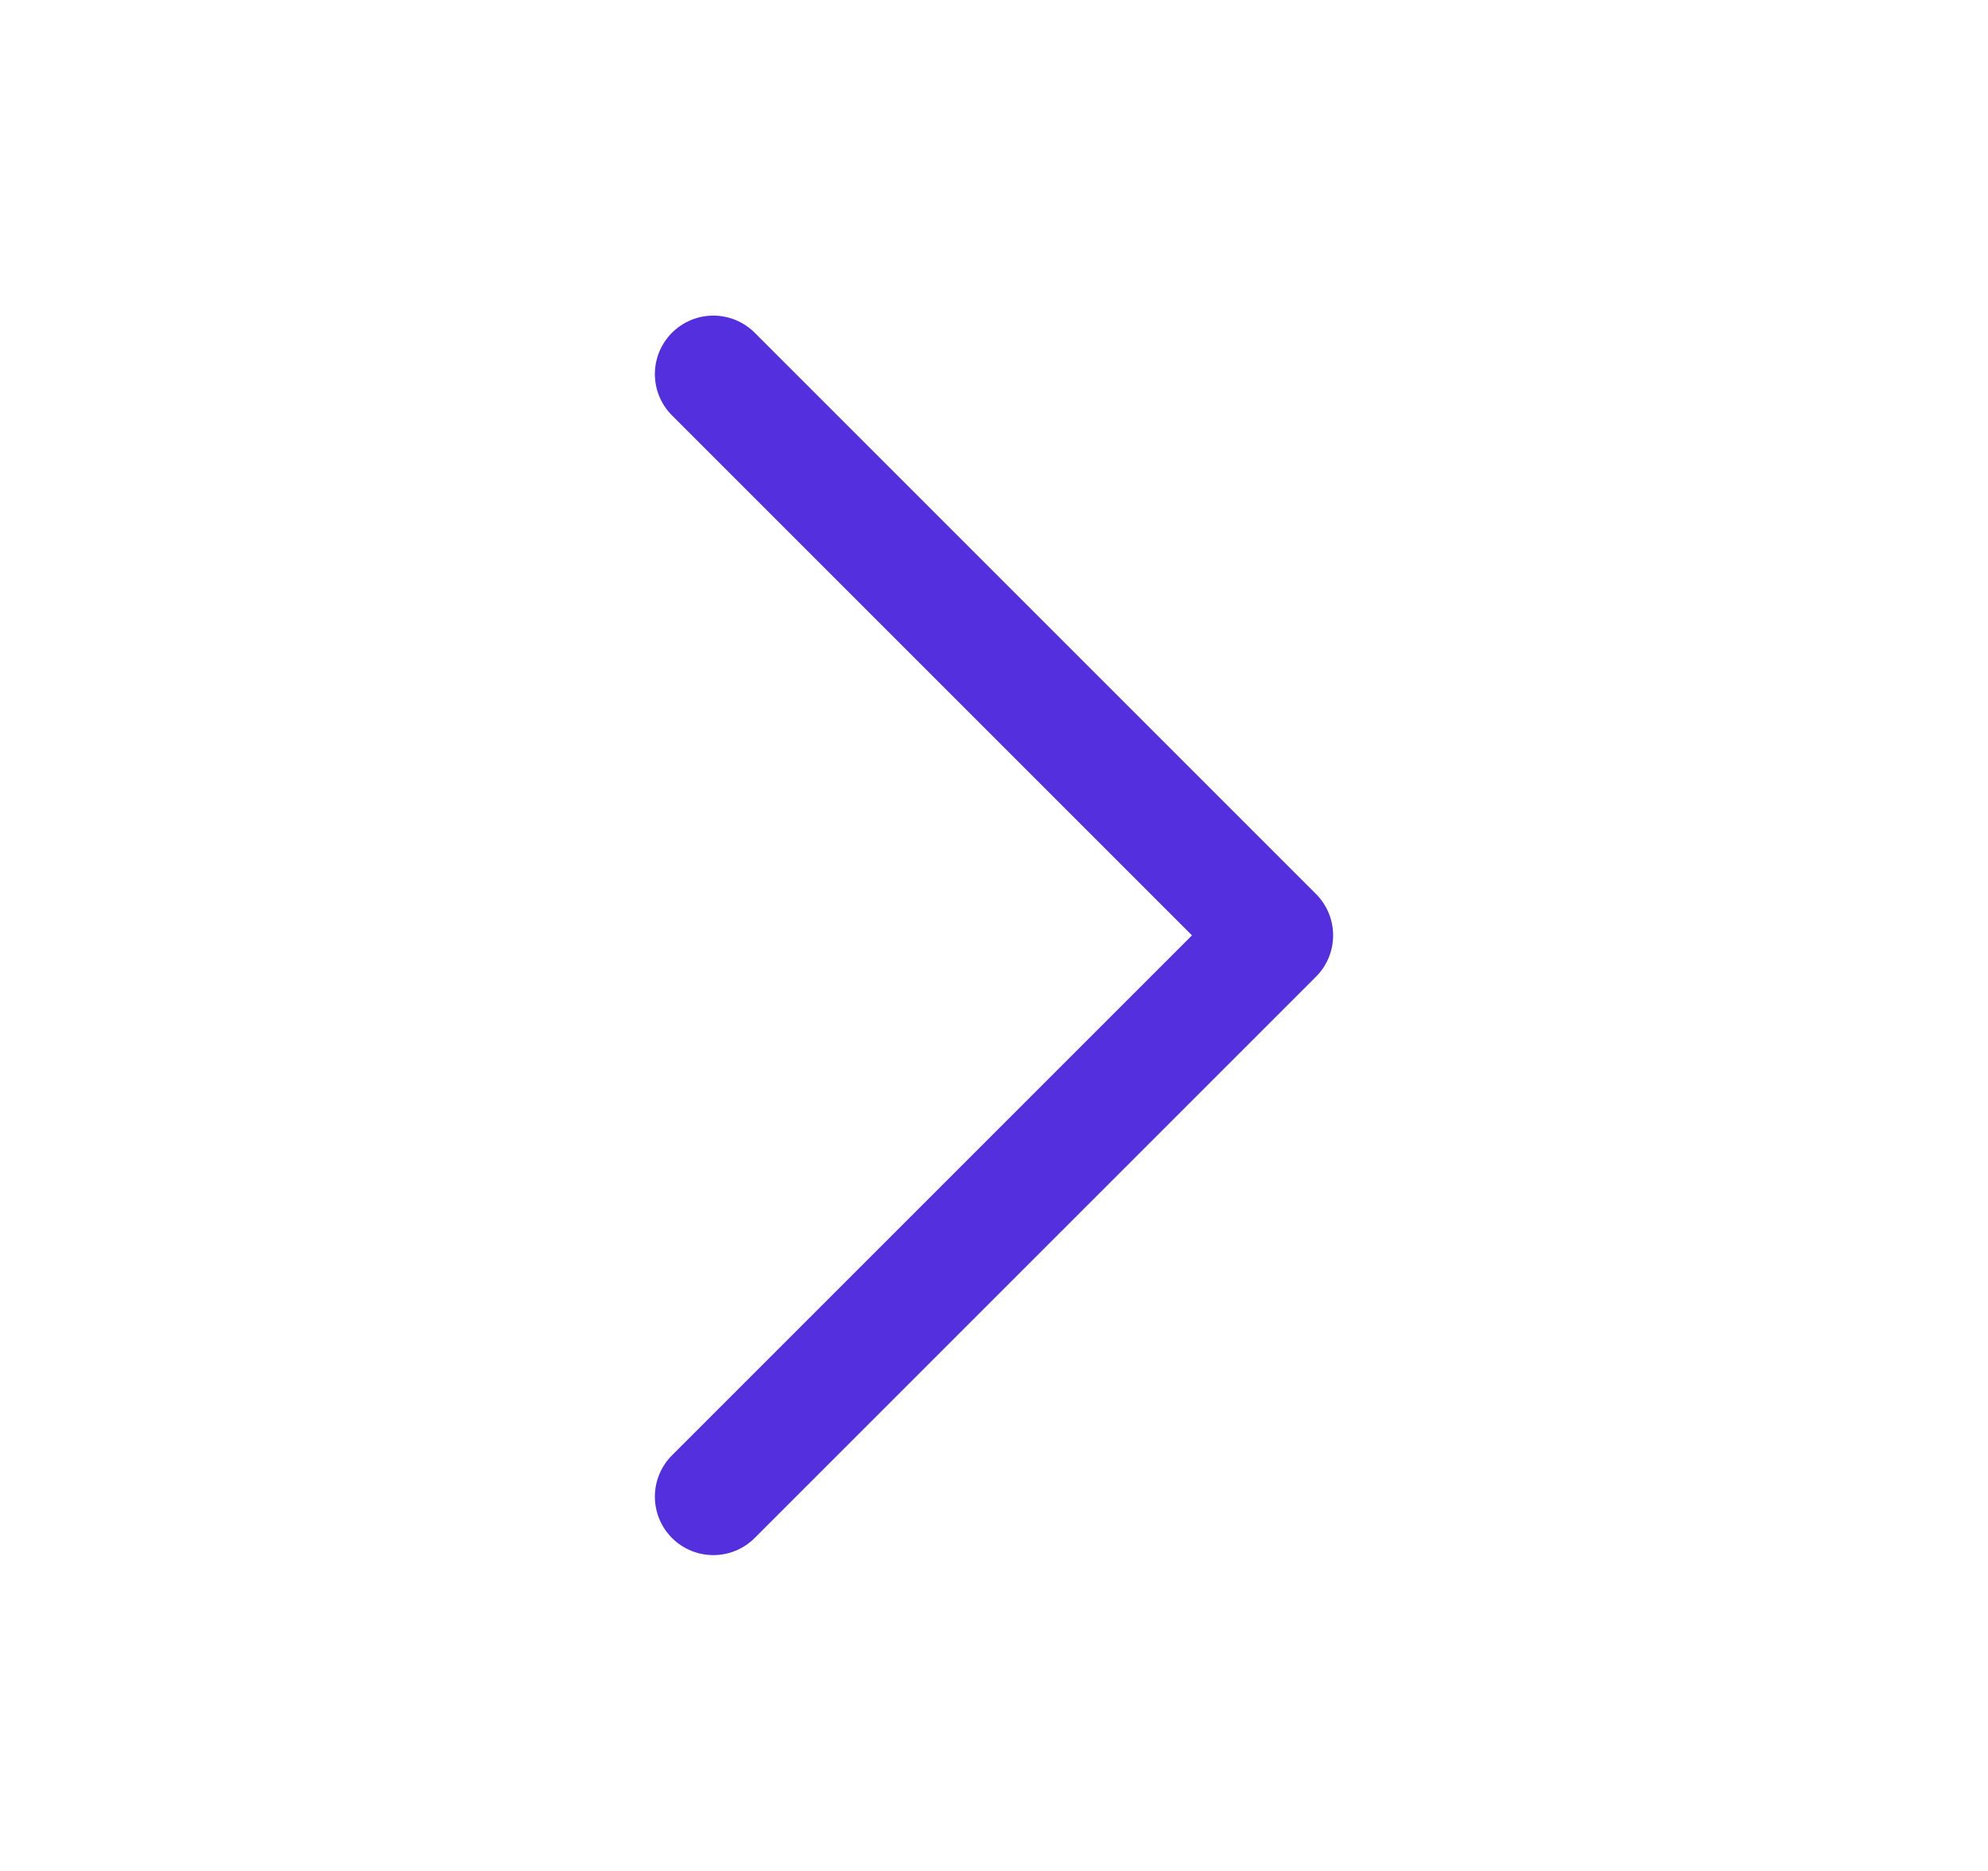 <svg width="17" height="16" viewBox="0 0 17 16" fill="none" xmlns="http://www.w3.org/2000/svg">
<path d="M6.1 12.799L10.9 7.999L6.1 3.199" stroke="#542FDD" stroke-linecap="round" stroke-linejoin="round"/>
</svg>
